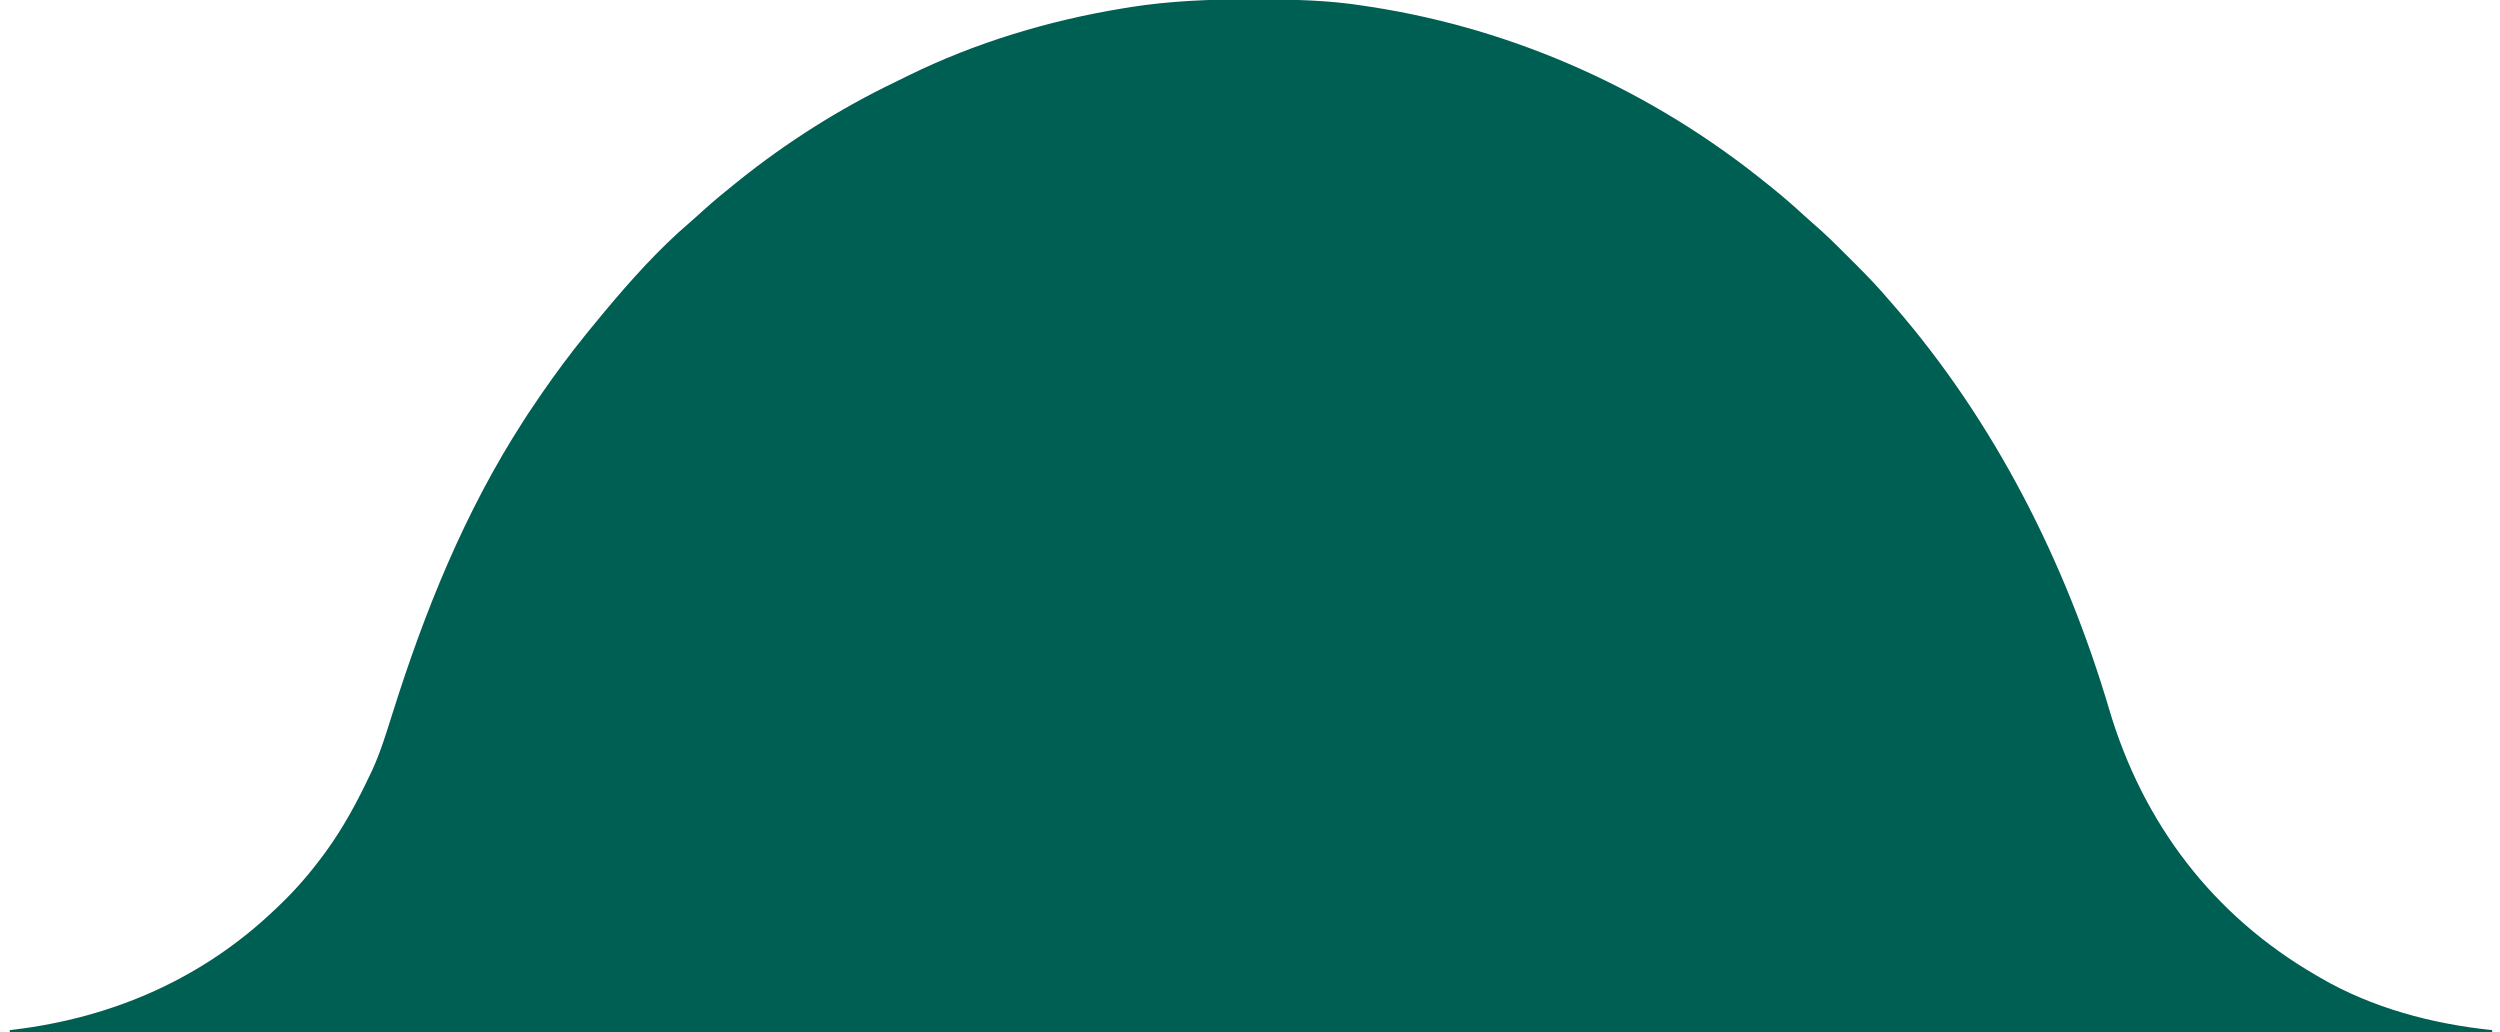 <?xml version="1.0" encoding="UTF-8"?>
<svg version="1.1" xmlns="http://www.w3.org/2000/svg" width="1279" height="528">
<path d="M0 0 C1.283 0.002 2.567 0.004 3.889 0.006 C22.28 0.05 40.311 0.39 58.5 3.312 C59.627 3.484 60.754 3.656 61.916 3.833 C136.183 15.316 206.183 47.013 264.5 94.312 C265.942 95.465 265.942 95.465 267.414 96.641 C273.023 101.159 278.409 105.87 283.699 110.758 C285.173 112.102 286.652 113.443 288.17 114.738 C294.206 119.891 299.803 125.464 305.4 131.082 C307.059 132.747 308.724 134.406 310.389 136.064 C315.969 141.641 321.405 147.283 326.5 153.312 C327.484 154.443 328.47 155.572 329.457 156.699 C381.07 216.189 417.268 287.901 439.543 363.156 C456.837 421.58 492.686 468.754 545.5 499.312 C546.122 499.678 546.743 500.044 547.384 500.421 C574.005 515.973 604.998 524.194 635.5 527.312 C635.5 527.643 635.5 527.972 635.5 528.312 C216.4 528.312 -202.7 528.312 -634.5 528.312 C-634.5 527.982 -634.5 527.653 -634.5 527.312 C-633.944 527.248 -633.387 527.183 -632.814 527.116 C-581.893 521.051 -535.676 500.963 -498.5 465.312 C-497.703 464.556 -497.703 464.556 -496.89 463.785 C-488.594 455.881 -481.309 447.525 -474.5 438.312 C-473.866 437.462 -473.232 436.611 -472.578 435.734 C-463.895 423.705 -456.827 410.704 -450.5 397.312 C-449.988 396.243 -449.476 395.173 -448.949 394.07 C-444.773 384.861 -441.852 375.301 -438.824 365.668 C-422.161 312.717 -401.751 262.089 -371.5 215.312 C-370.786 214.204 -370.072 213.095 -369.336 211.953 C-367.427 209.046 -365.477 206.174 -363.5 203.312 C-363.064 202.679 -362.627 202.046 -362.178 201.394 C-355.287 191.421 -348.117 181.742 -340.5 172.312 C-339.752 171.382 -339.005 170.451 -338.234 169.492 C-336.01 166.748 -333.762 164.026 -331.5 161.312 C-331.072 160.798 -330.643 160.283 -330.202 159.753 C-316.781 143.684 -302.463 127.661 -286.516 114.047 C-284.199 112.053 -281.946 109.997 -279.688 107.938 C-274.434 103.209 -269.032 98.712 -263.5 94.312 C-262.952 93.87 -262.403 93.428 -261.838 92.972 C-237.212 73.191 -209.984 55.948 -181.518 42.287 C-179.404 41.266 -177.304 40.222 -175.203 39.176 C-140.408 22.042 -102.725 10.727 -64.5 4.5 C-62.715 4.208 -62.715 4.208 -60.894 3.909 C-40.597 0.77 -20.525 -0.06 0 0 Z " fill="#005F53" transform="translate(639.5,-0.312)"/>
</svg>
